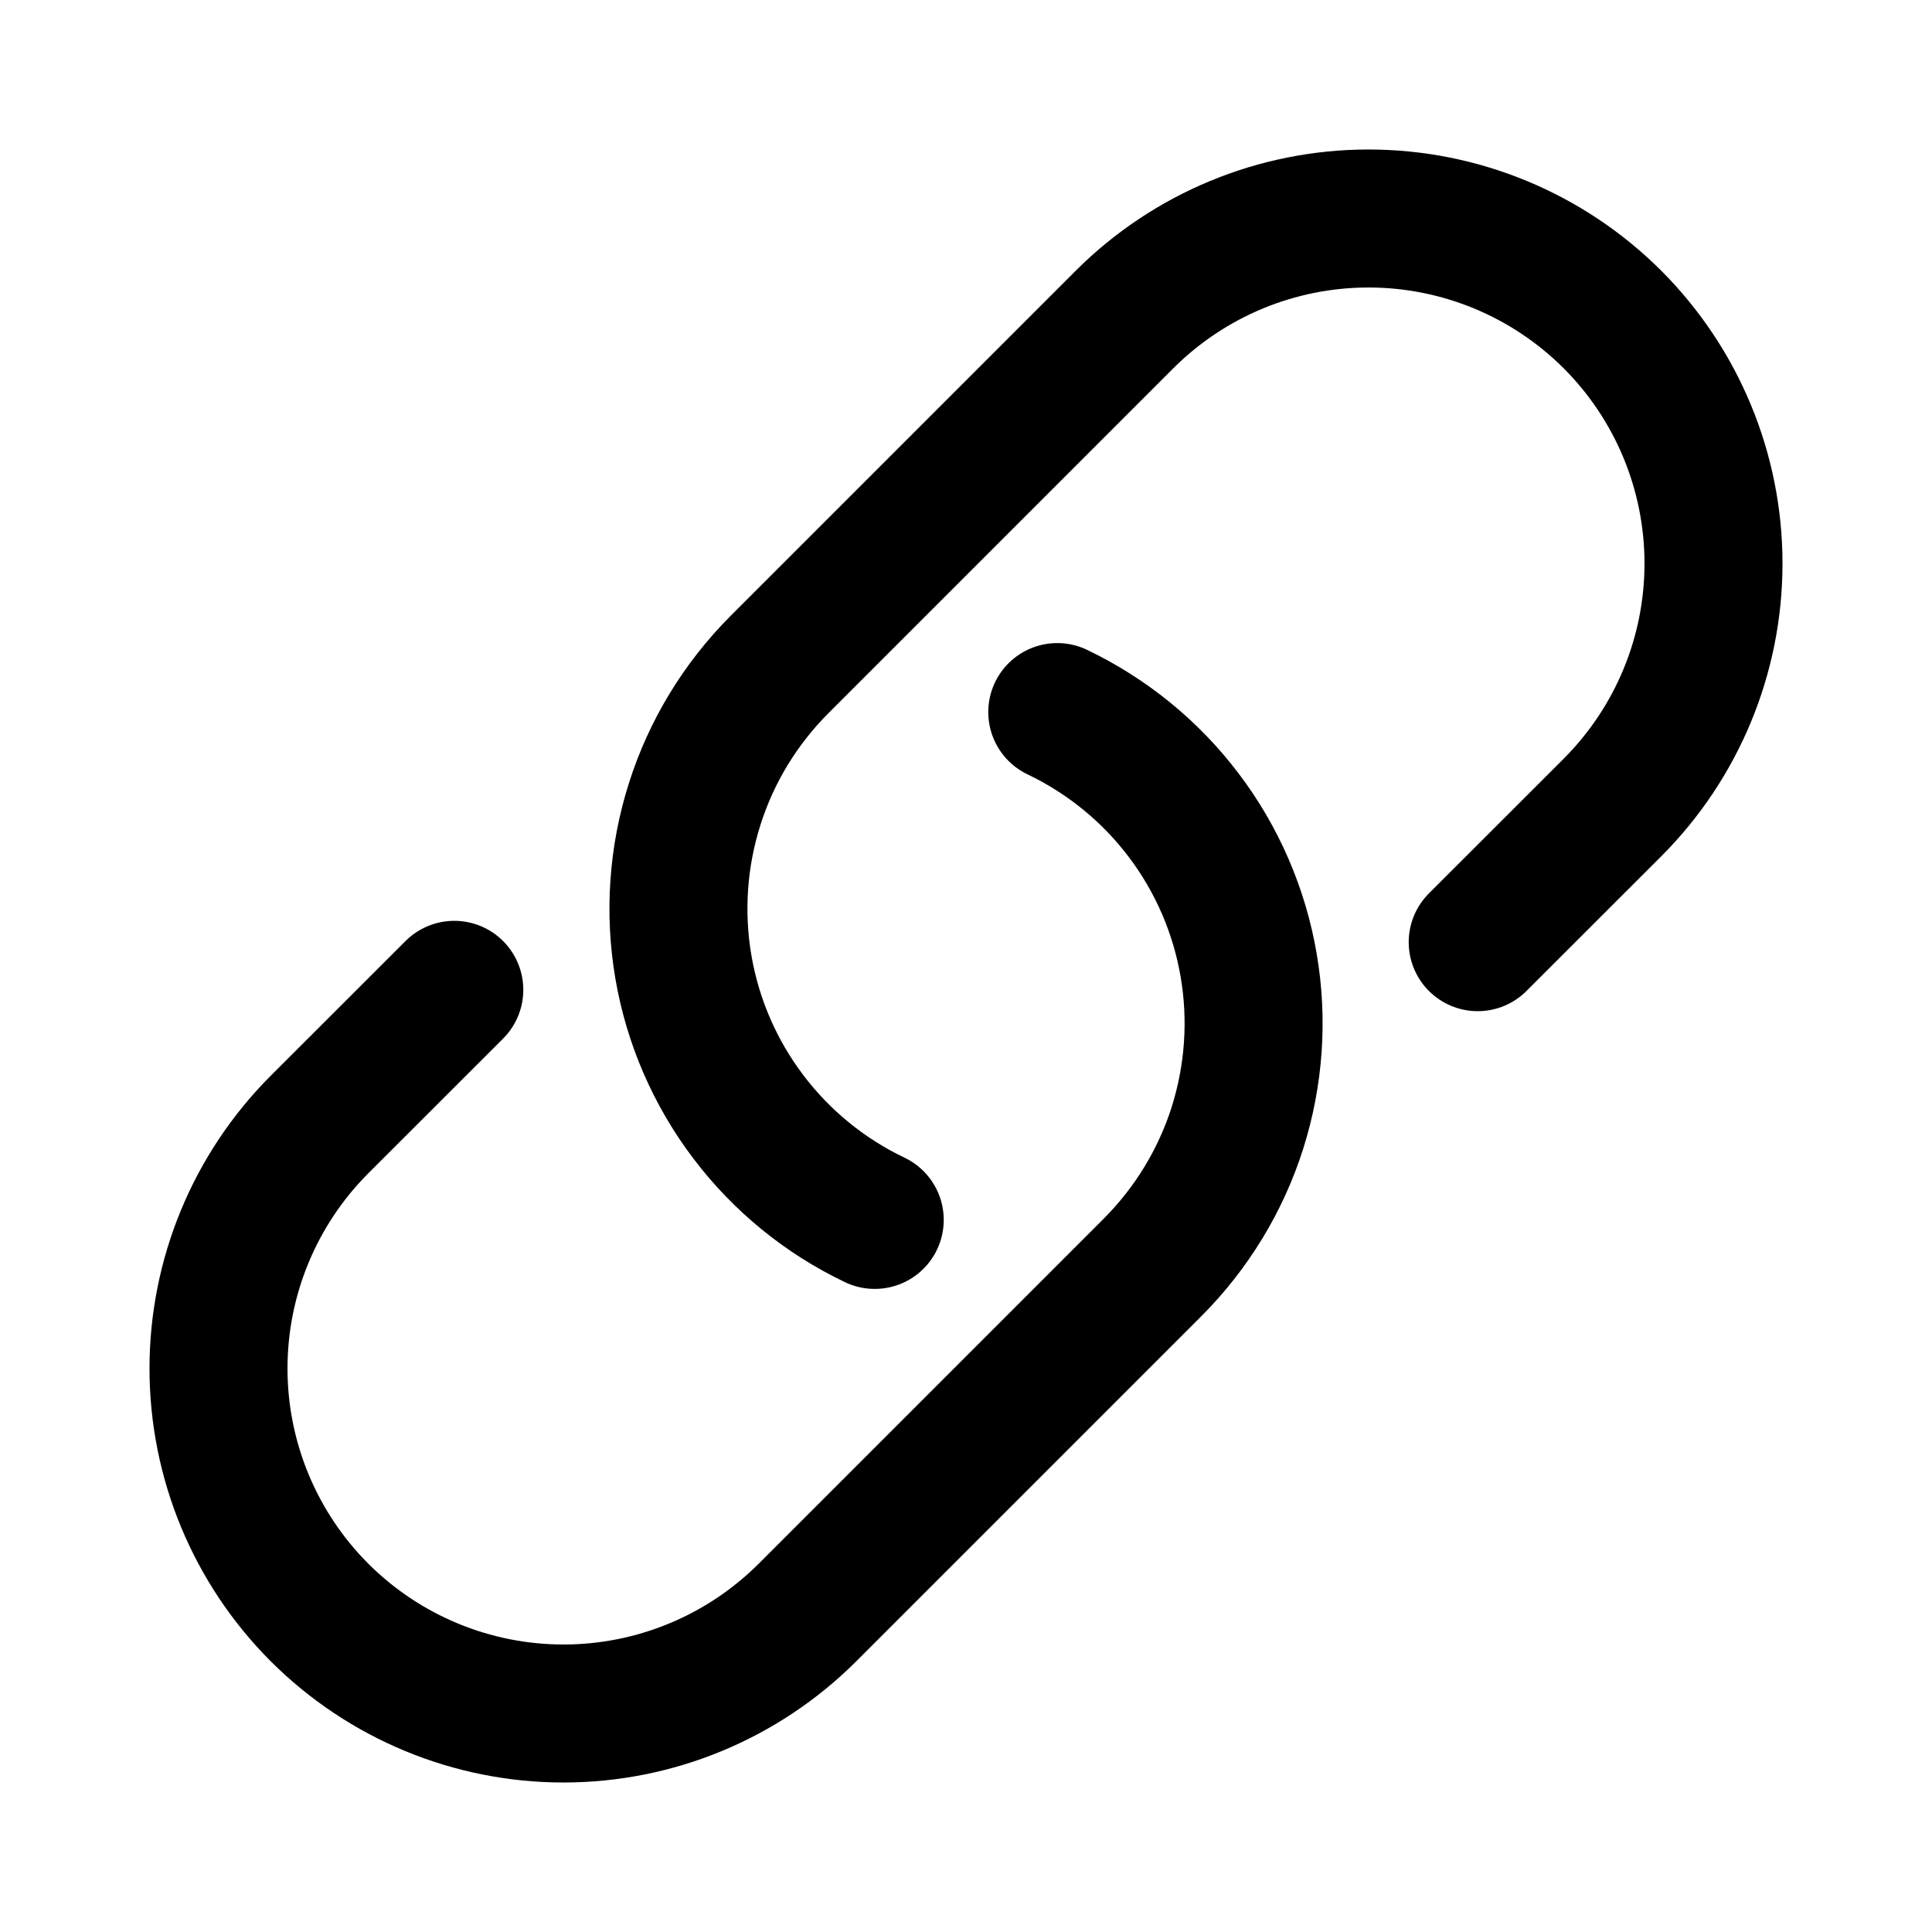 <svg width="21" height="21" viewBox="0 0 21 21" fill="none" xmlns="http://www.w3.org/2000/svg">
<path d="M11.492 7.74C12.033 7.999 12.505 8.383 12.867 8.862C13.229 9.34 13.471 9.899 13.572 10.49C13.674 11.082 13.631 11.689 13.45 12.261C13.268 12.833 12.951 13.352 12.527 13.777L8.777 17.527C8.073 18.23 7.12 18.625 6.125 18.625C5.13 18.625 4.177 18.23 3.473 17.527C2.77 16.823 2.375 15.87 2.375 14.875C2.375 13.88 2.77 12.927 3.473 12.223L4.938 10.759M16.062 10.241L17.527 8.777C18.23 8.073 18.625 7.12 18.625 6.125C18.625 5.13 18.23 4.177 17.527 3.473C16.823 2.77 15.87 2.375 14.875 2.375C13.88 2.375 12.927 2.77 12.223 3.473L8.473 7.223C8.049 7.648 7.732 8.167 7.551 8.739C7.369 9.311 7.327 9.918 7.428 10.51C7.529 11.101 7.771 11.66 8.133 12.138C8.495 12.617 8.967 13.002 9.508 13.26" stroke="black" stroke-width="1.5" stroke-linecap="round" stroke-linejoin="round"/>
</svg>
